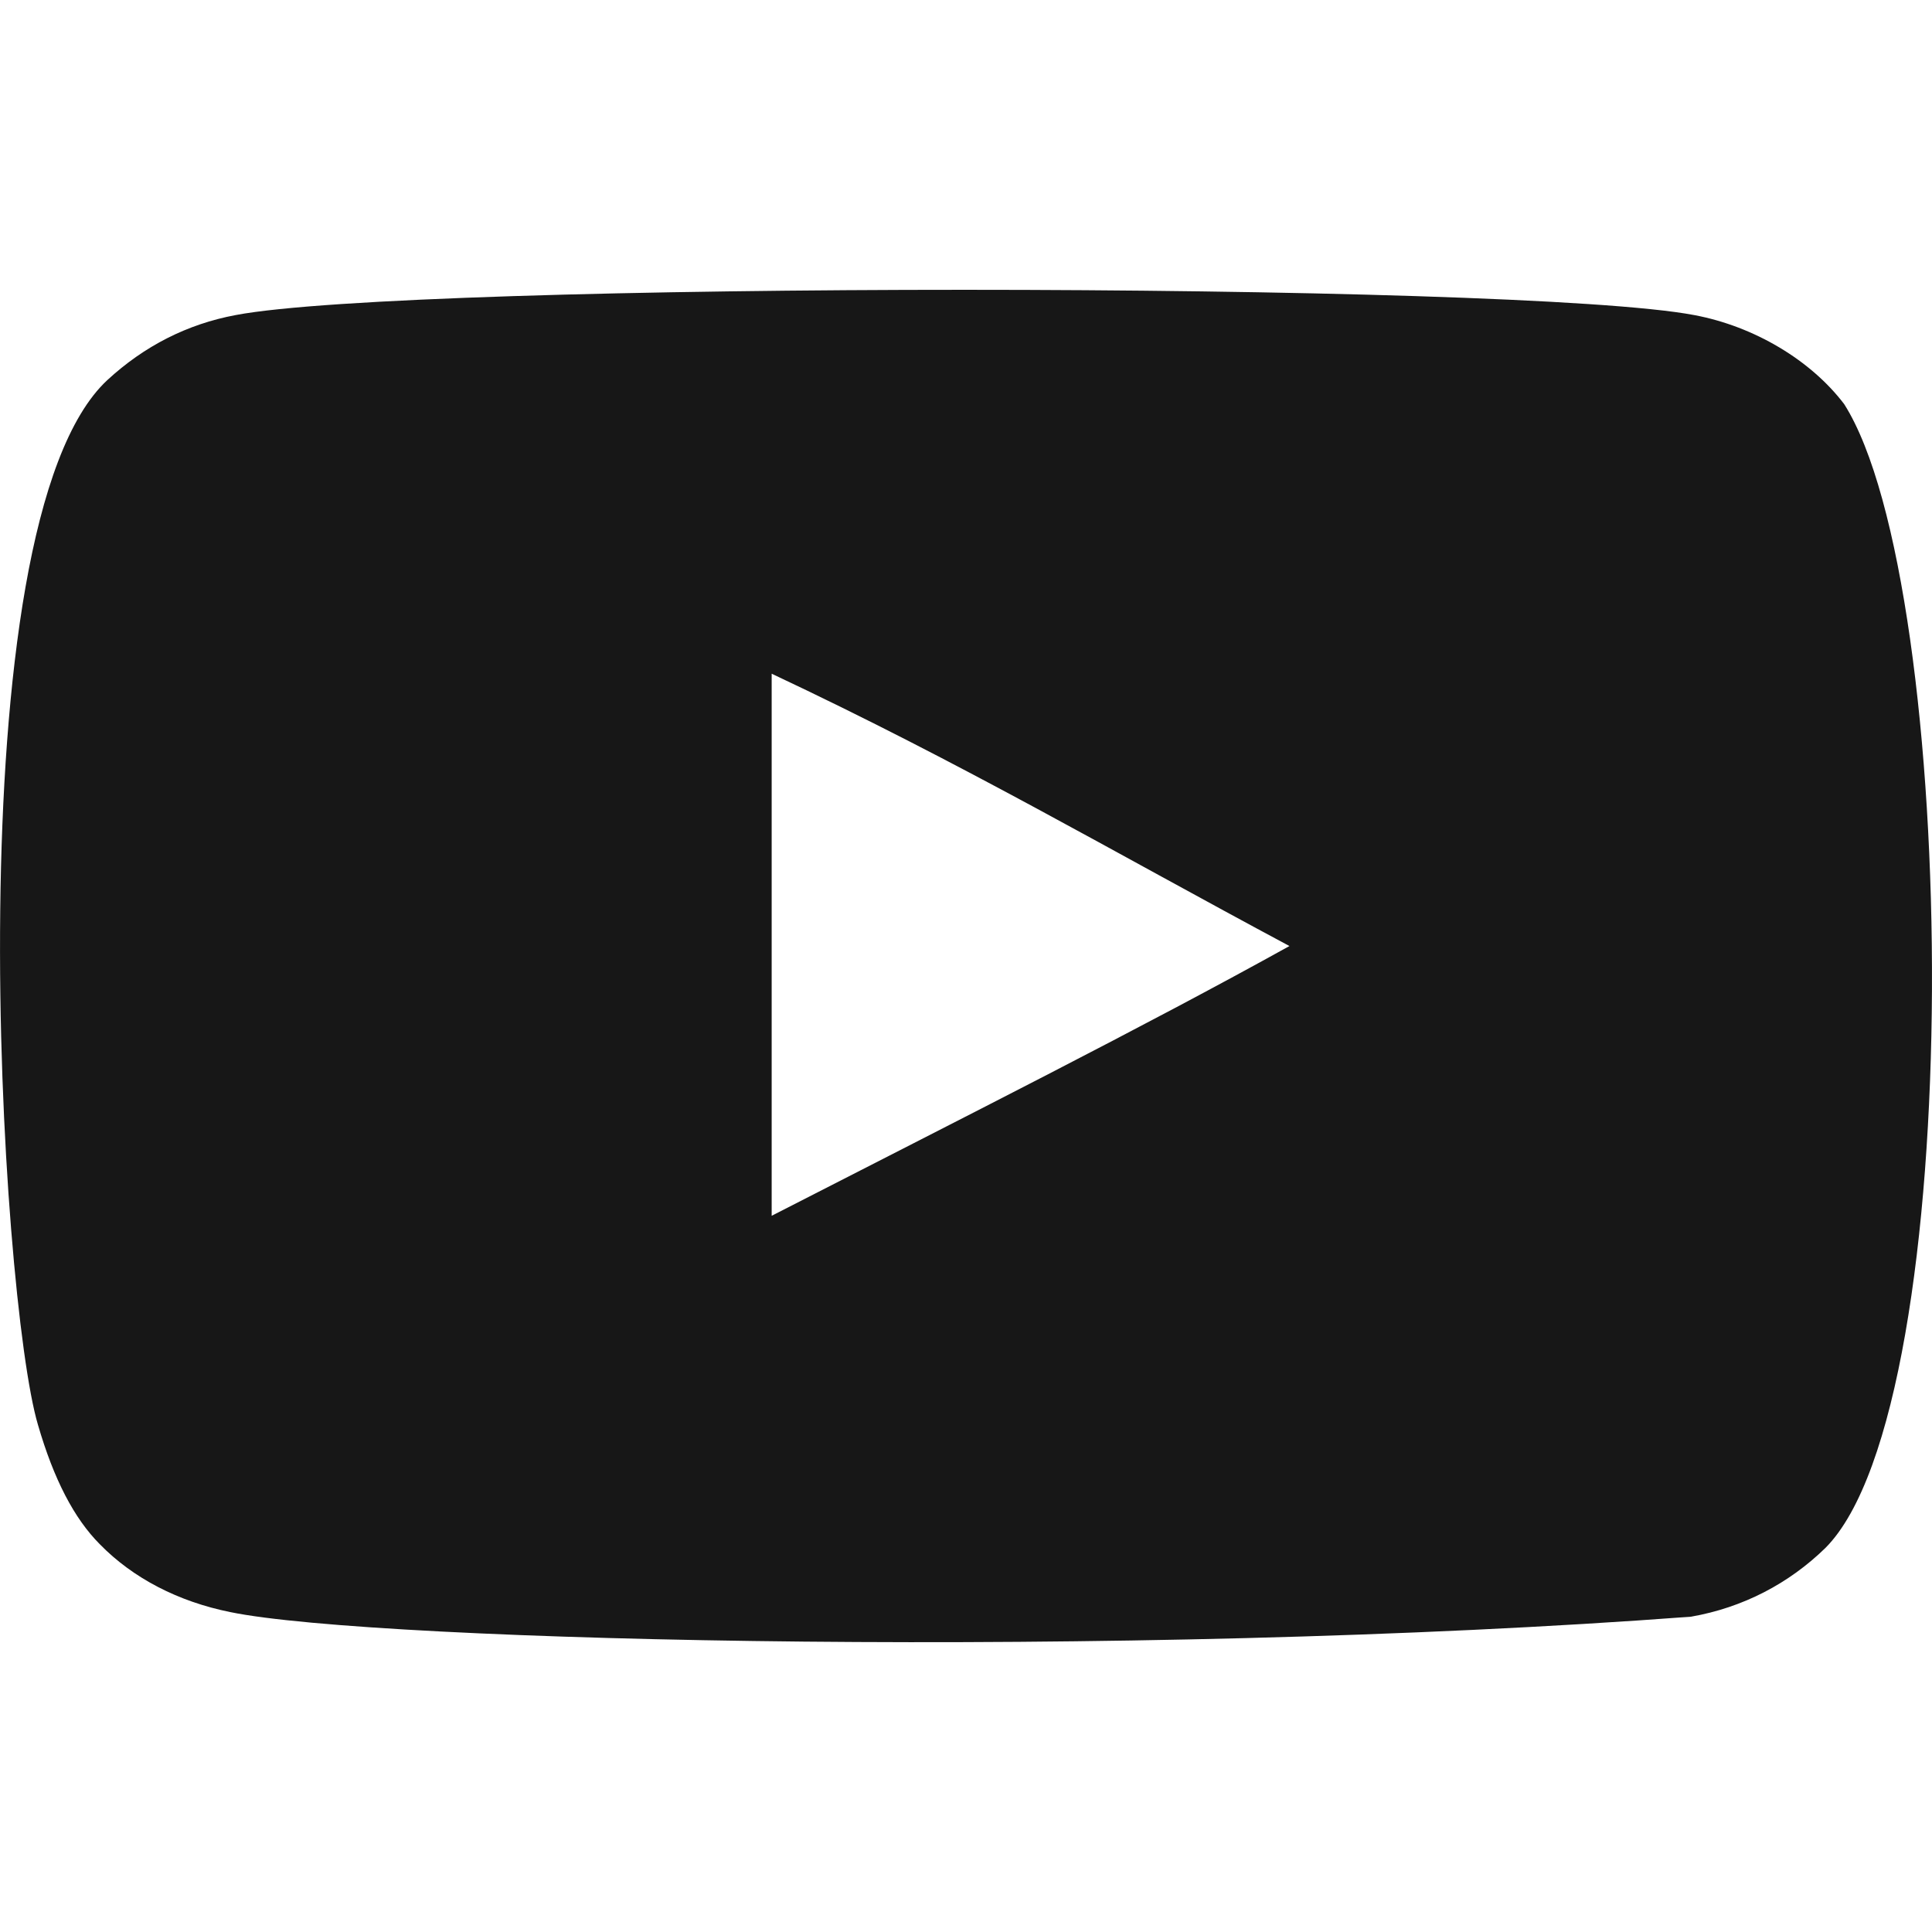 <svg width="24" height="24" viewBox="0 0 24 24" fill="none" xmlns="http://www.w3.org/2000/svg">
<g clip-path="url(#clip0_369_85)">
<path fill-rule="evenodd" clip-rule="evenodd" d="M9.586 15.103V8.369C11.977 9.494 13.828 10.581 16.018 11.752C14.212 12.754 11.977 13.878 9.586 15.103ZM22.909 5.02C22.497 4.477 21.794 4.054 21.046 3.914C18.846 3.496 5.125 3.495 2.927 3.914C2.327 4.026 1.793 4.298 1.334 4.721C-0.6 6.516 0.006 16.142 0.472 17.701C0.668 18.376 0.921 18.863 1.24 19.183C1.652 19.605 2.215 19.896 2.861 20.026C4.672 20.401 14.002 20.61 21.007 20.083C21.653 19.97 22.224 19.67 22.675 19.23C24.463 17.442 24.341 7.275 22.909 5.02Z" fill="#171717"/>
</g>
<defs>
<clipPath id="clip0_369_85">
<rect width="24" height="24" fill="white"/>
</clipPath>
</defs>
</svg>
